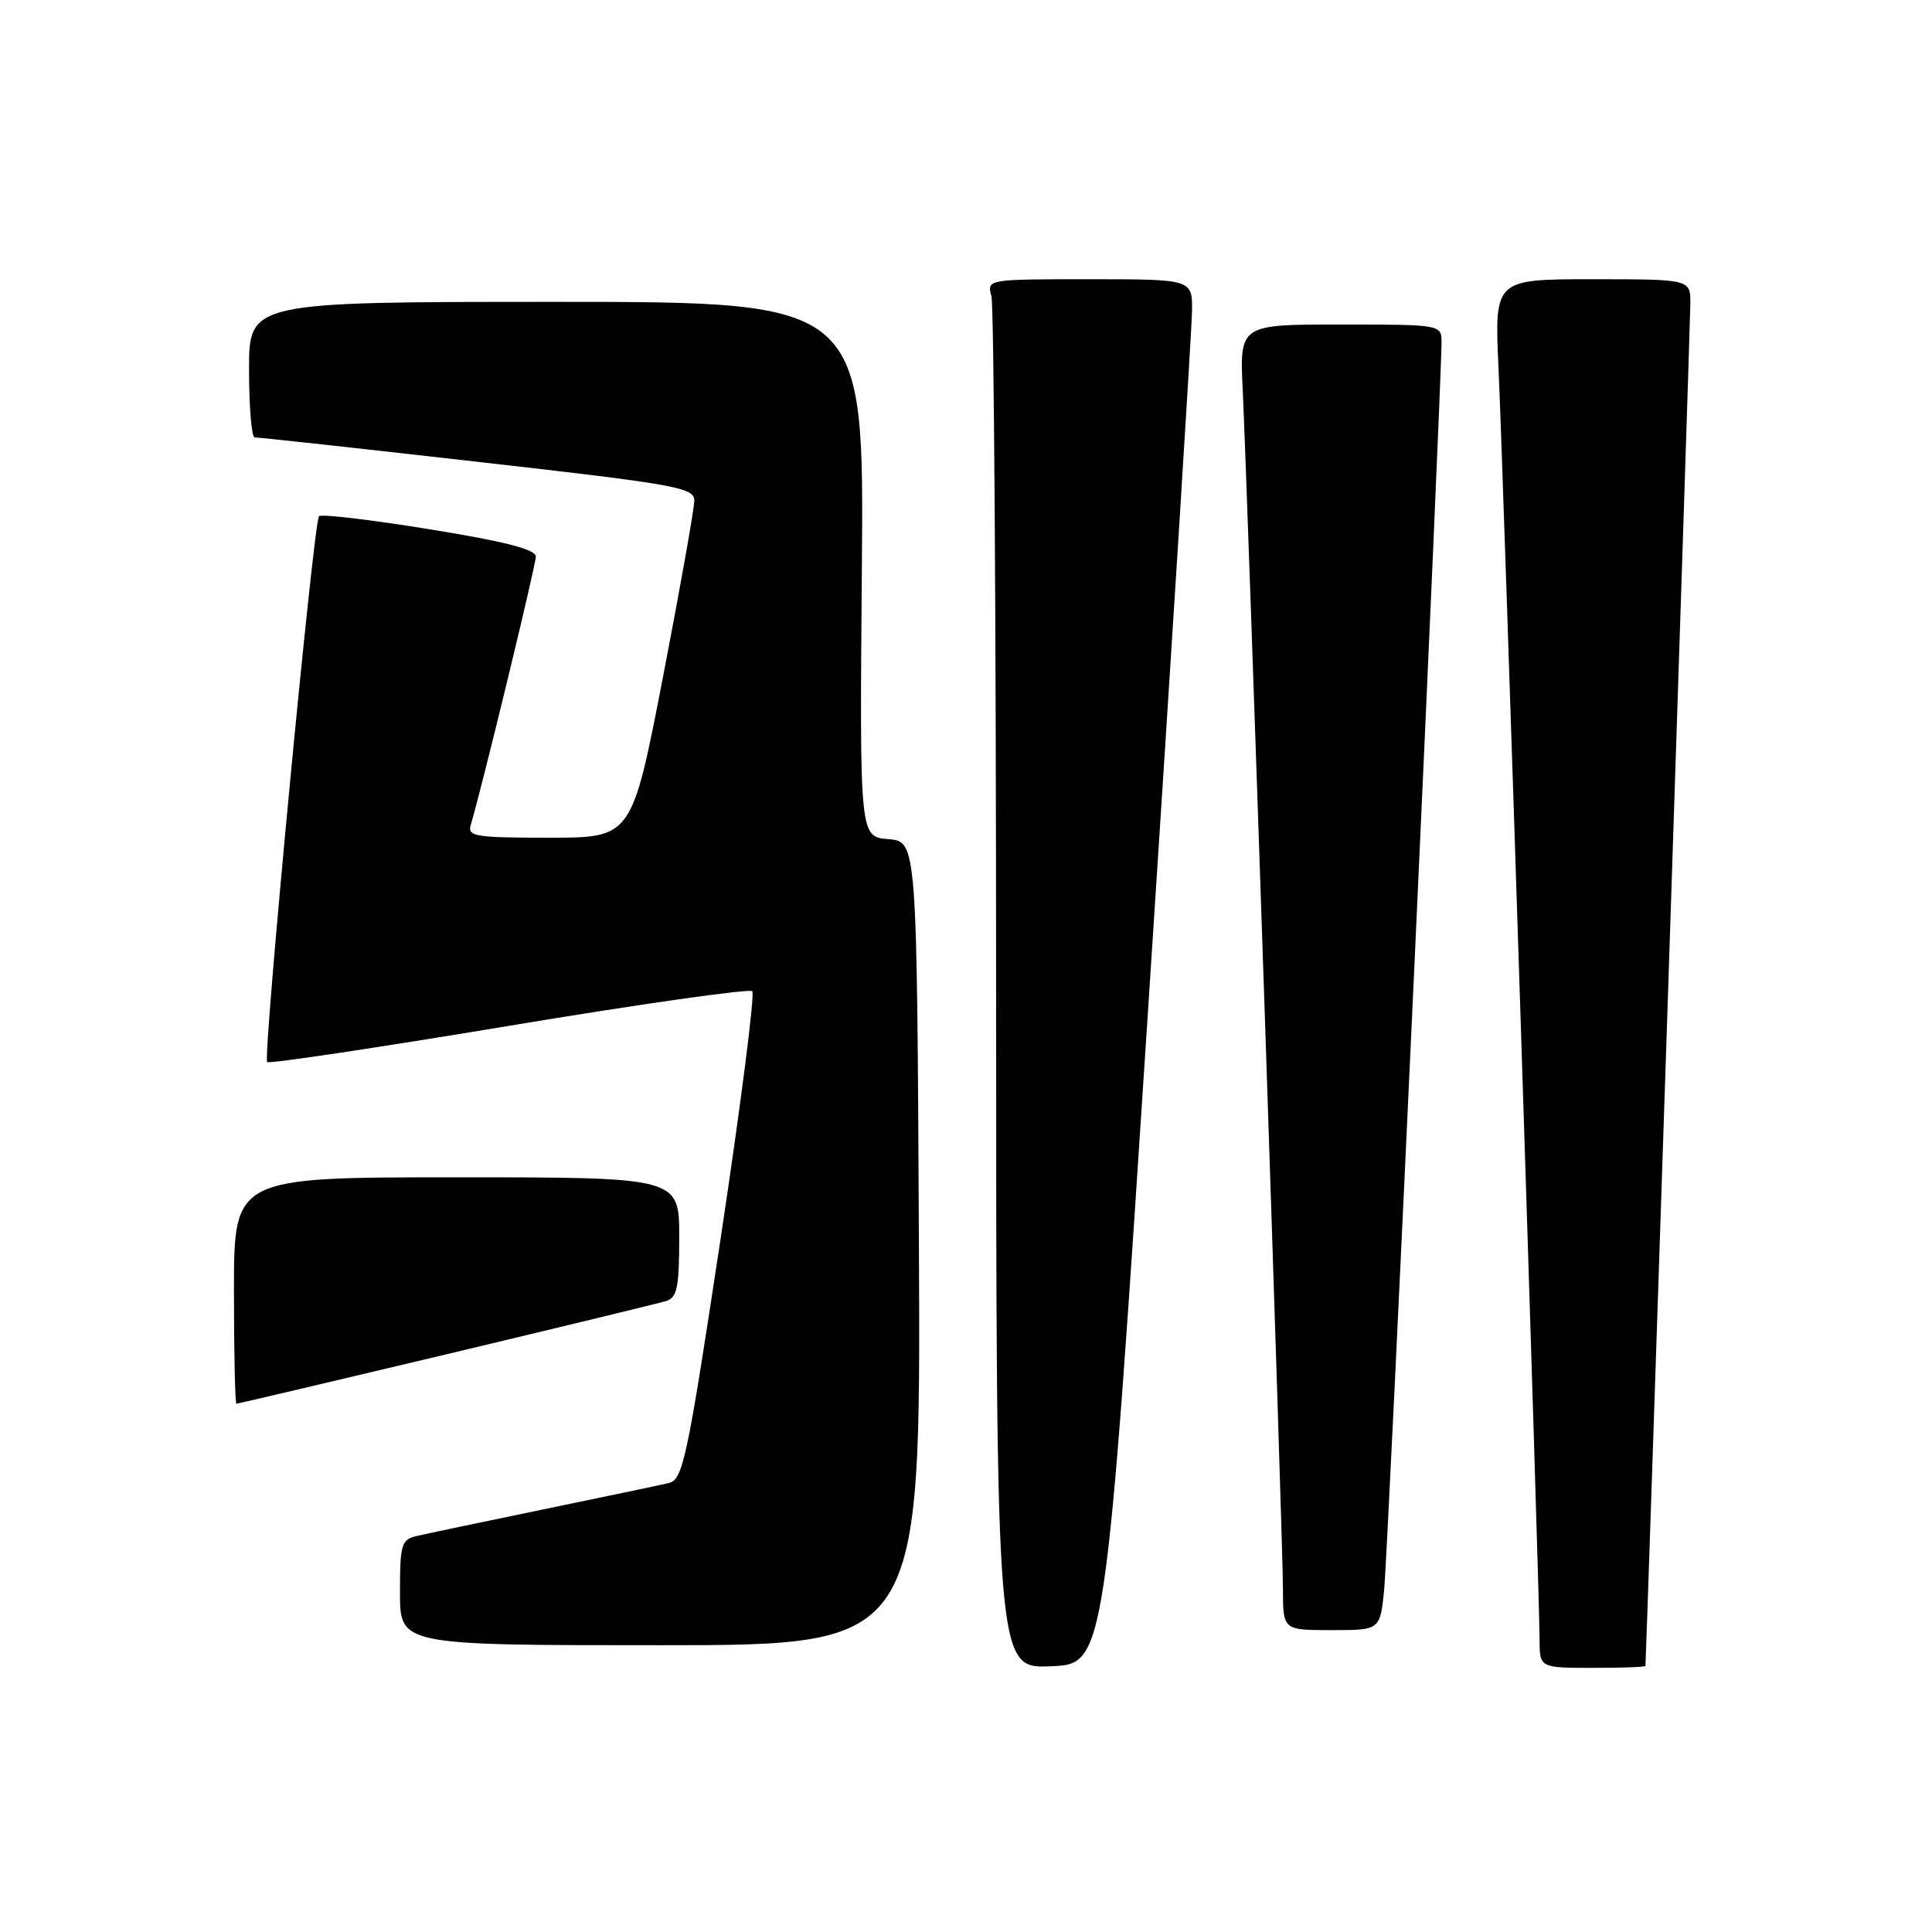 <?xml version="1.0" encoding="UTF-8" standalone="no"?>
<!DOCTYPE svg PUBLIC "-//W3C//DTD SVG 1.1//EN" "http://www.w3.org/Graphics/SVG/1.1/DTD/svg11.dtd" >
<svg xmlns="http://www.w3.org/2000/svg" xmlns:xlink="http://www.w3.org/1999/xlink" version="1.1" viewBox="0 0 256 256">
 <g >
 <path fill="currentColor"
d=" M 152.18 133.00 C 155.33 84.88 157.92 43.59 157.95 41.25 C 158.00 37.00 158.00 37.00 144.38 37.00 C 130.77 37.00 130.77 37.00 131.37 39.25 C 131.70 40.49 131.98 81.91 131.99 131.29 C 132.00 221.09 132.00 221.09 139.23 220.79 C 146.47 220.50 146.47 220.50 152.18 133.00 Z  M 218.03 220.75 C 218.13 219.86 223.97 42.86 223.98 40.25 C 224.00 37.00 224.00 37.00 211.01 37.00 C 198.02 37.00 198.02 37.00 198.56 48.75 C 199.18 62.08 204.00 211.26 204.00 217.16 C 204.00 221.00 204.00 221.00 211.00 221.00 C 214.85 221.00 218.01 220.89 218.03 220.75 Z  M 121.76 164.75 C 121.50 111.50 121.50 111.50 117.70 111.19 C 113.91 110.87 113.91 110.87 114.20 75.44 C 114.50 40.00 114.50 40.00 73.75 40.00 C 33.00 40.00 33.00 40.00 33.00 49.00 C 33.00 53.95 33.34 57.98 33.75 57.96 C 34.16 57.94 47.44 59.39 63.25 61.19 C 89.56 64.17 92.00 64.60 92.00 66.32 C 92.00 67.36 90.14 77.83 87.87 89.60 C 83.73 111.00 83.73 111.00 72.80 111.00 C 62.85 111.00 61.91 110.84 62.39 109.25 C 63.87 104.32 71.00 74.90 71.00 73.75 C 71.00 72.80 66.88 71.74 56.91 70.13 C 49.16 68.87 42.57 68.09 42.27 68.40 C 41.55 69.12 34.80 140.14 35.40 140.73 C 35.65 140.98 50.06 138.82 67.43 135.93 C 84.80 133.04 99.31 130.98 99.68 131.34 C 100.04 131.71 98.16 146.42 95.50 164.03 C 91.02 193.61 90.49 196.09 88.58 196.52 C 87.43 196.79 79.97 198.35 72.00 200.00 C 64.03 201.65 56.49 203.23 55.25 203.52 C 53.18 204.00 53.00 204.60 53.00 211.02 C 53.00 218.00 53.00 218.00 87.51 218.00 C 122.02 218.00 122.02 218.00 121.76 164.75 Z  M 183.40 210.75 C 183.90 206.01 191.04 50.61 191.01 45.25 C 191.00 43.03 190.82 43.00 177.63 43.00 C 164.25 43.00 164.25 43.00 164.67 51.75 C 165.34 65.99 170.00 204.64 170.00 210.56 C 170.00 216.00 170.00 216.00 176.43 216.00 C 182.86 216.00 182.86 216.00 183.40 210.75 Z  M 59.08 179.47 C 74.16 175.87 87.29 172.69 88.25 172.40 C 89.72 171.95 90.00 170.62 90.00 163.93 C 90.00 156.00 90.00 156.00 60.50 156.00 C 31.00 156.00 31.00 156.00 31.00 171.00 C 31.00 179.25 31.15 186.00 31.33 186.00 C 31.51 186.00 44.00 183.06 59.08 179.47 Z "/>
</g>
</svg>